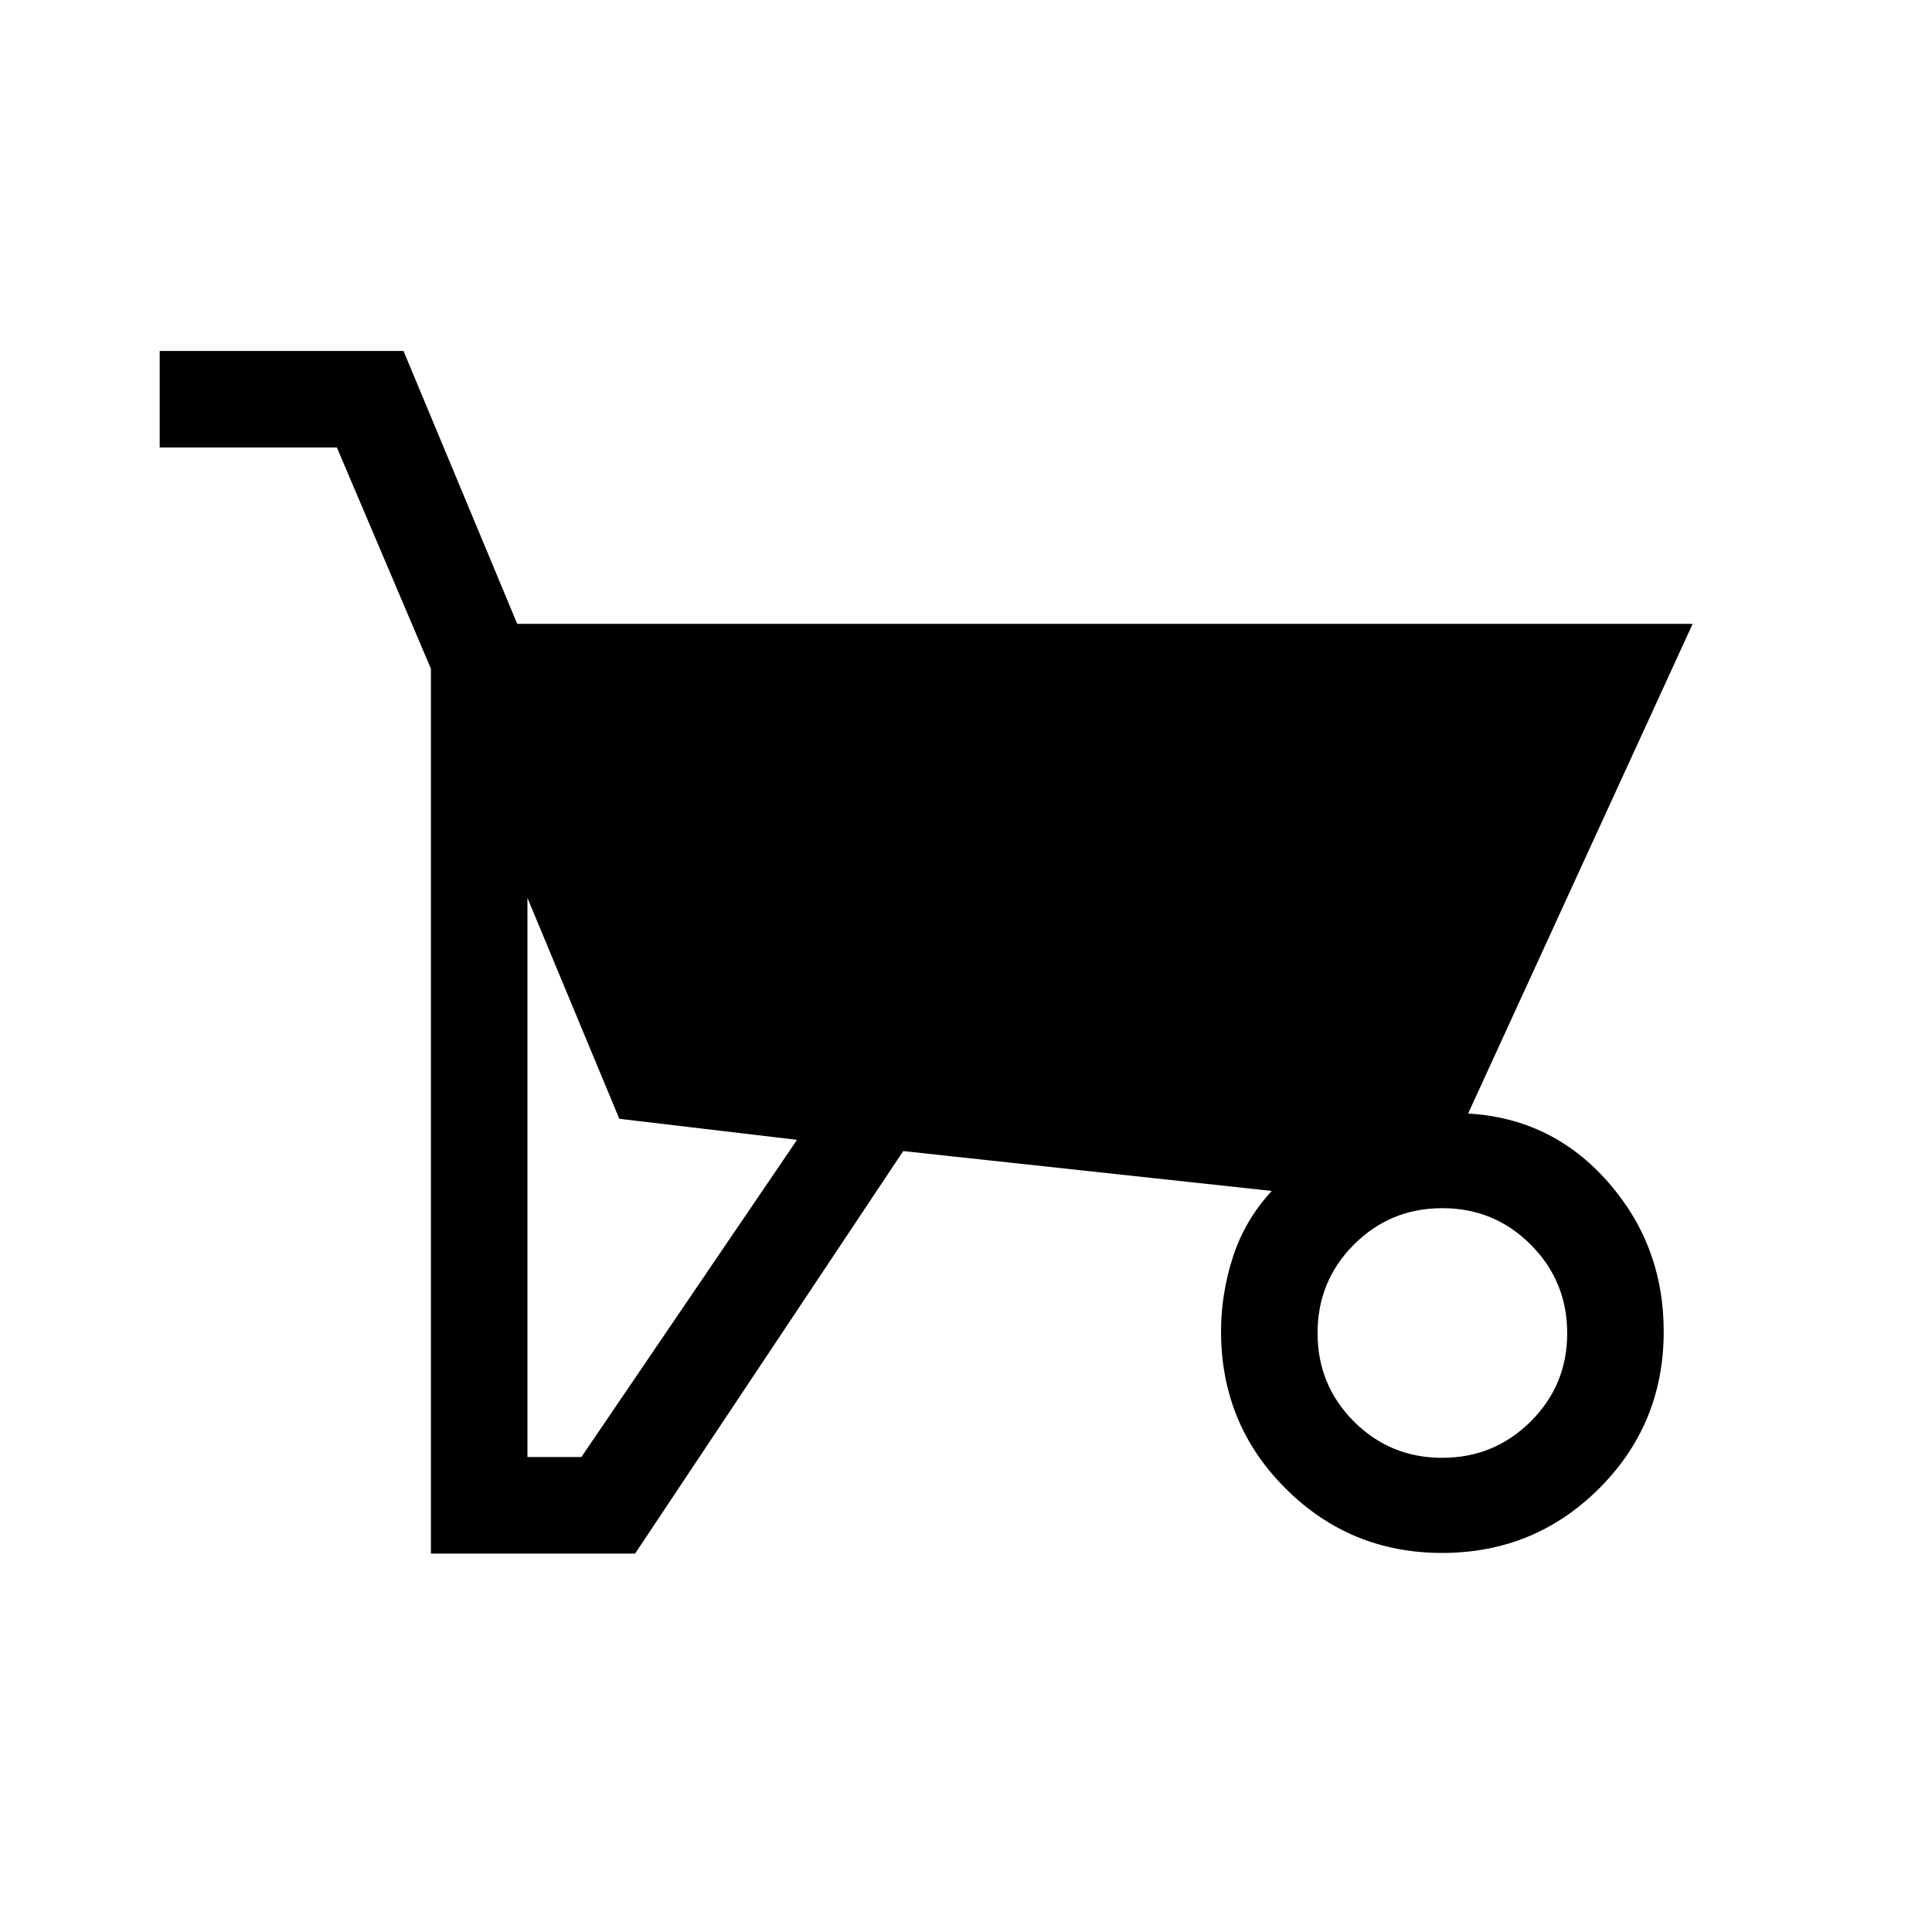 <svg xmlns="http://www.w3.org/2000/svg" height="20" viewBox="0 -960 960 960" width="20"><path d="m448.81-388.04-133.23 200H214.12v-439.69l-46.73-109.92H79.35v-47.96H200.5l56.51 135.6h584.06L729.5-406.69q41.65 2.38 69.42 33.92 27.77 31.54 27.77 74.35 0 46.06-32.12 78.06-32.12 32.01-77.98 32.01-45.71 0-77.78-32.01-32.08-32-32.08-78.06 0-18.72 5.92-37.04 5.93-18.31 19.27-32.77l-183.11-19.81ZM262.08-236h26.8l107.16-157.62-88.31-10.46-45.65-109.77V-236Zm454.52.38q25.82 0 43.98-18.05 18.15-18.06 18.15-43.85 0-25.83-18.08-43.98-18.09-18.16-43.98-18.16-25.86 0-43.92 18.09-18.06 18.08-18.06 43.98 0 25.86 18.06 43.92 18.05 18.05 43.85 18.05Z"/></svg>